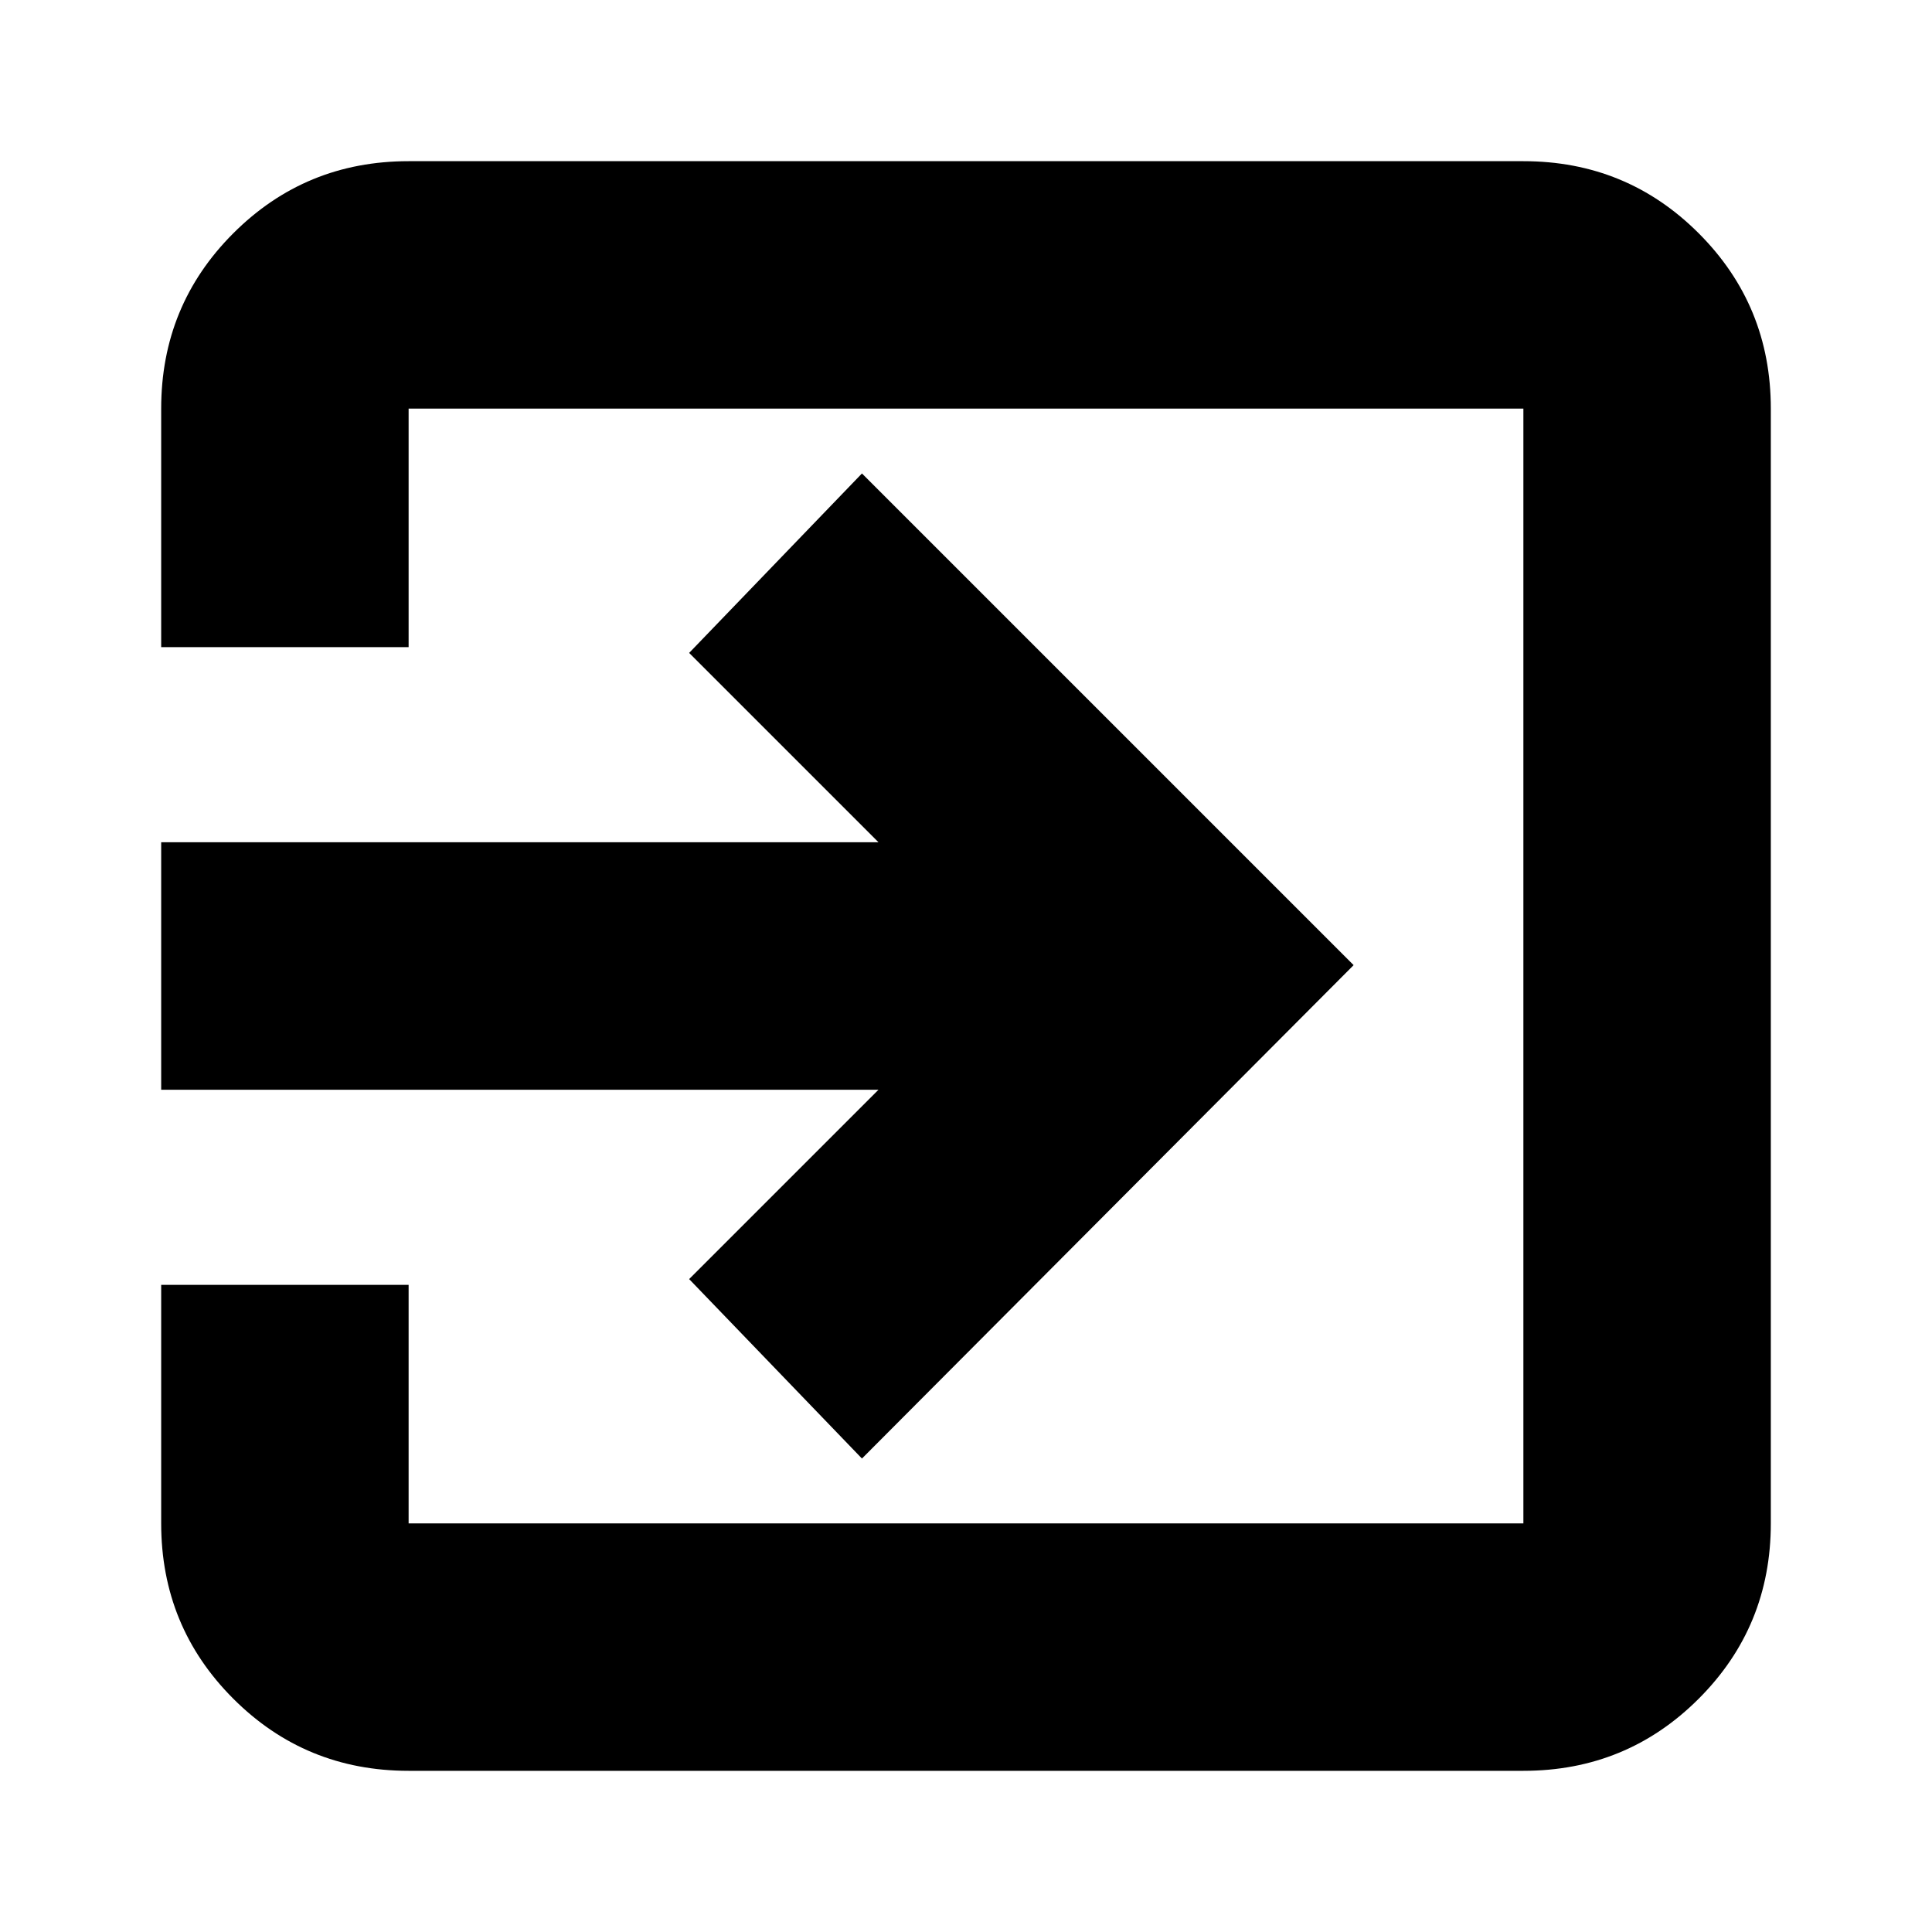 <svg xmlns="http://www.w3.org/2000/svg" height="24" viewBox="0 -960 960 960" width="24"><path d="M203.04-80.09q-51.3 0-87.12-35.83-35.83-35.82-35.83-87.12v-118.53h122.95v118.53h553.92v-553.92H203.04v118.53H80.09v-118.53q0-51.3 35.83-87.12 35.82-35.83 87.12-35.83h553.92q51.3 0 87.12 35.83 35.83 35.82 35.83 87.12v553.92q0 51.3-35.83 87.12-35.82 35.83-87.12 35.83H203.04ZM428.3-235.26l-85.87-89.17 94.09-94.09H80.09v-122.96h356.43l-94.09-94.09 85.87-89.17 244.31 244.31L428.3-235.26Z"/></svg>